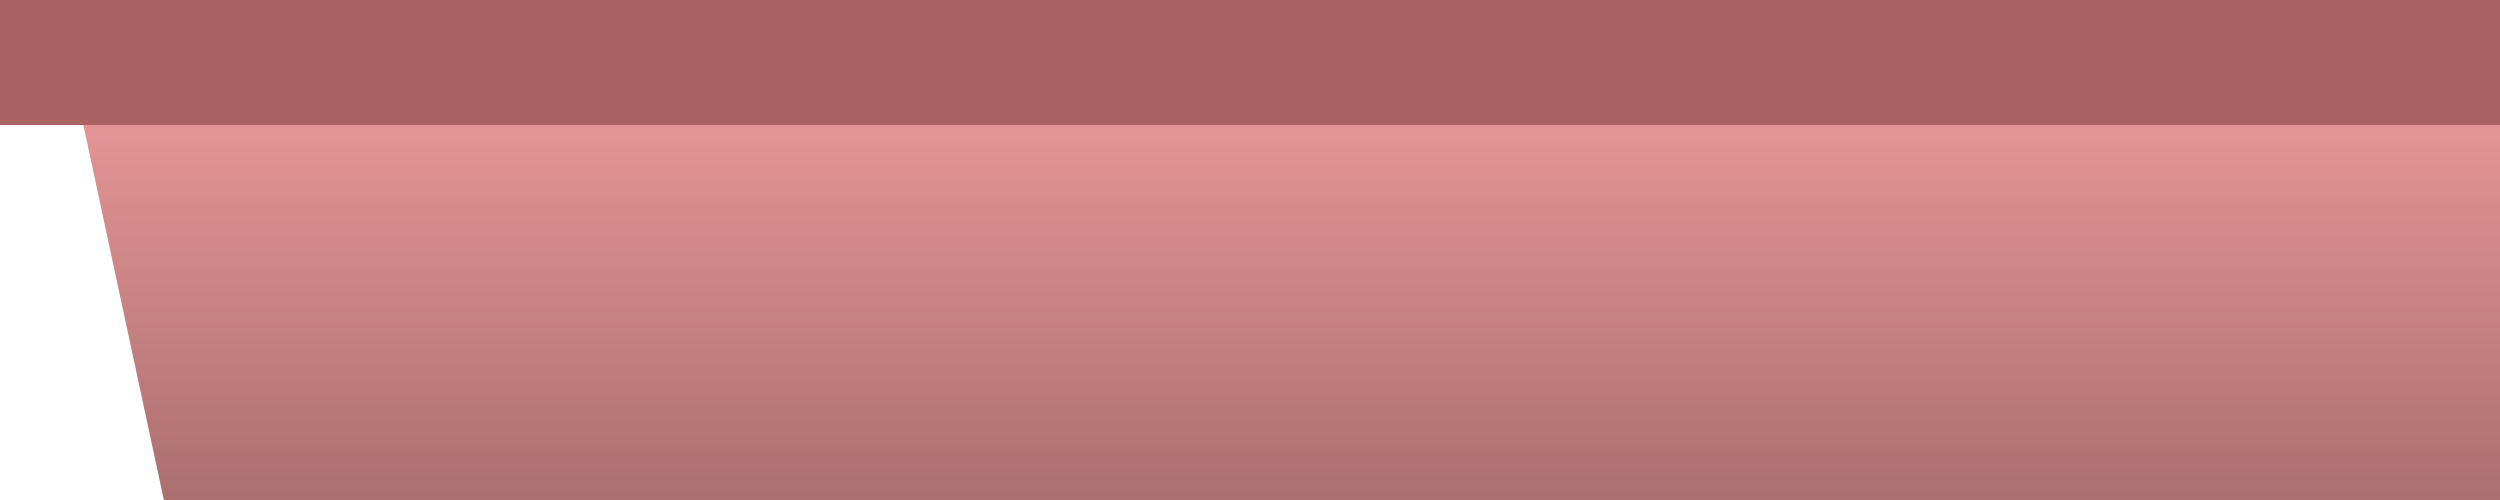 <svg width="100%" height="100%" viewBox="0 0 1500 300" fill="none" xmlns="http://www.w3.org/2000/svg">
<g clip-path="url(#clip0_169_389)">
<path d="M50 75H2950L2901.67 300C1999.77 300 1079.5 300 98.333 300L50 75Z" fill="#E49494"/>
<path d="M50 75H2950L2901.67 300C1999.77 300 1079.5 300 98.333 300L50 75Z" fill="url(#paint0_linear_169_389)"/>
<rect width="3000" height="75" fill="#AB6262"/>
</g>
<defs>
<linearGradient id="paint0_linear_169_389" x1="1500" y1="75" x2="1500" y2="300" gradientUnits="userSpaceOnUse">
<stop stop-opacity="0"/>
<stop offset="1" stop-opacity="0.25"/>
</linearGradient>
<clipPath id="clip0_169_389">
<rect width="1500" height="300" fill="white"/>
</clipPath>
</defs>
</svg>
